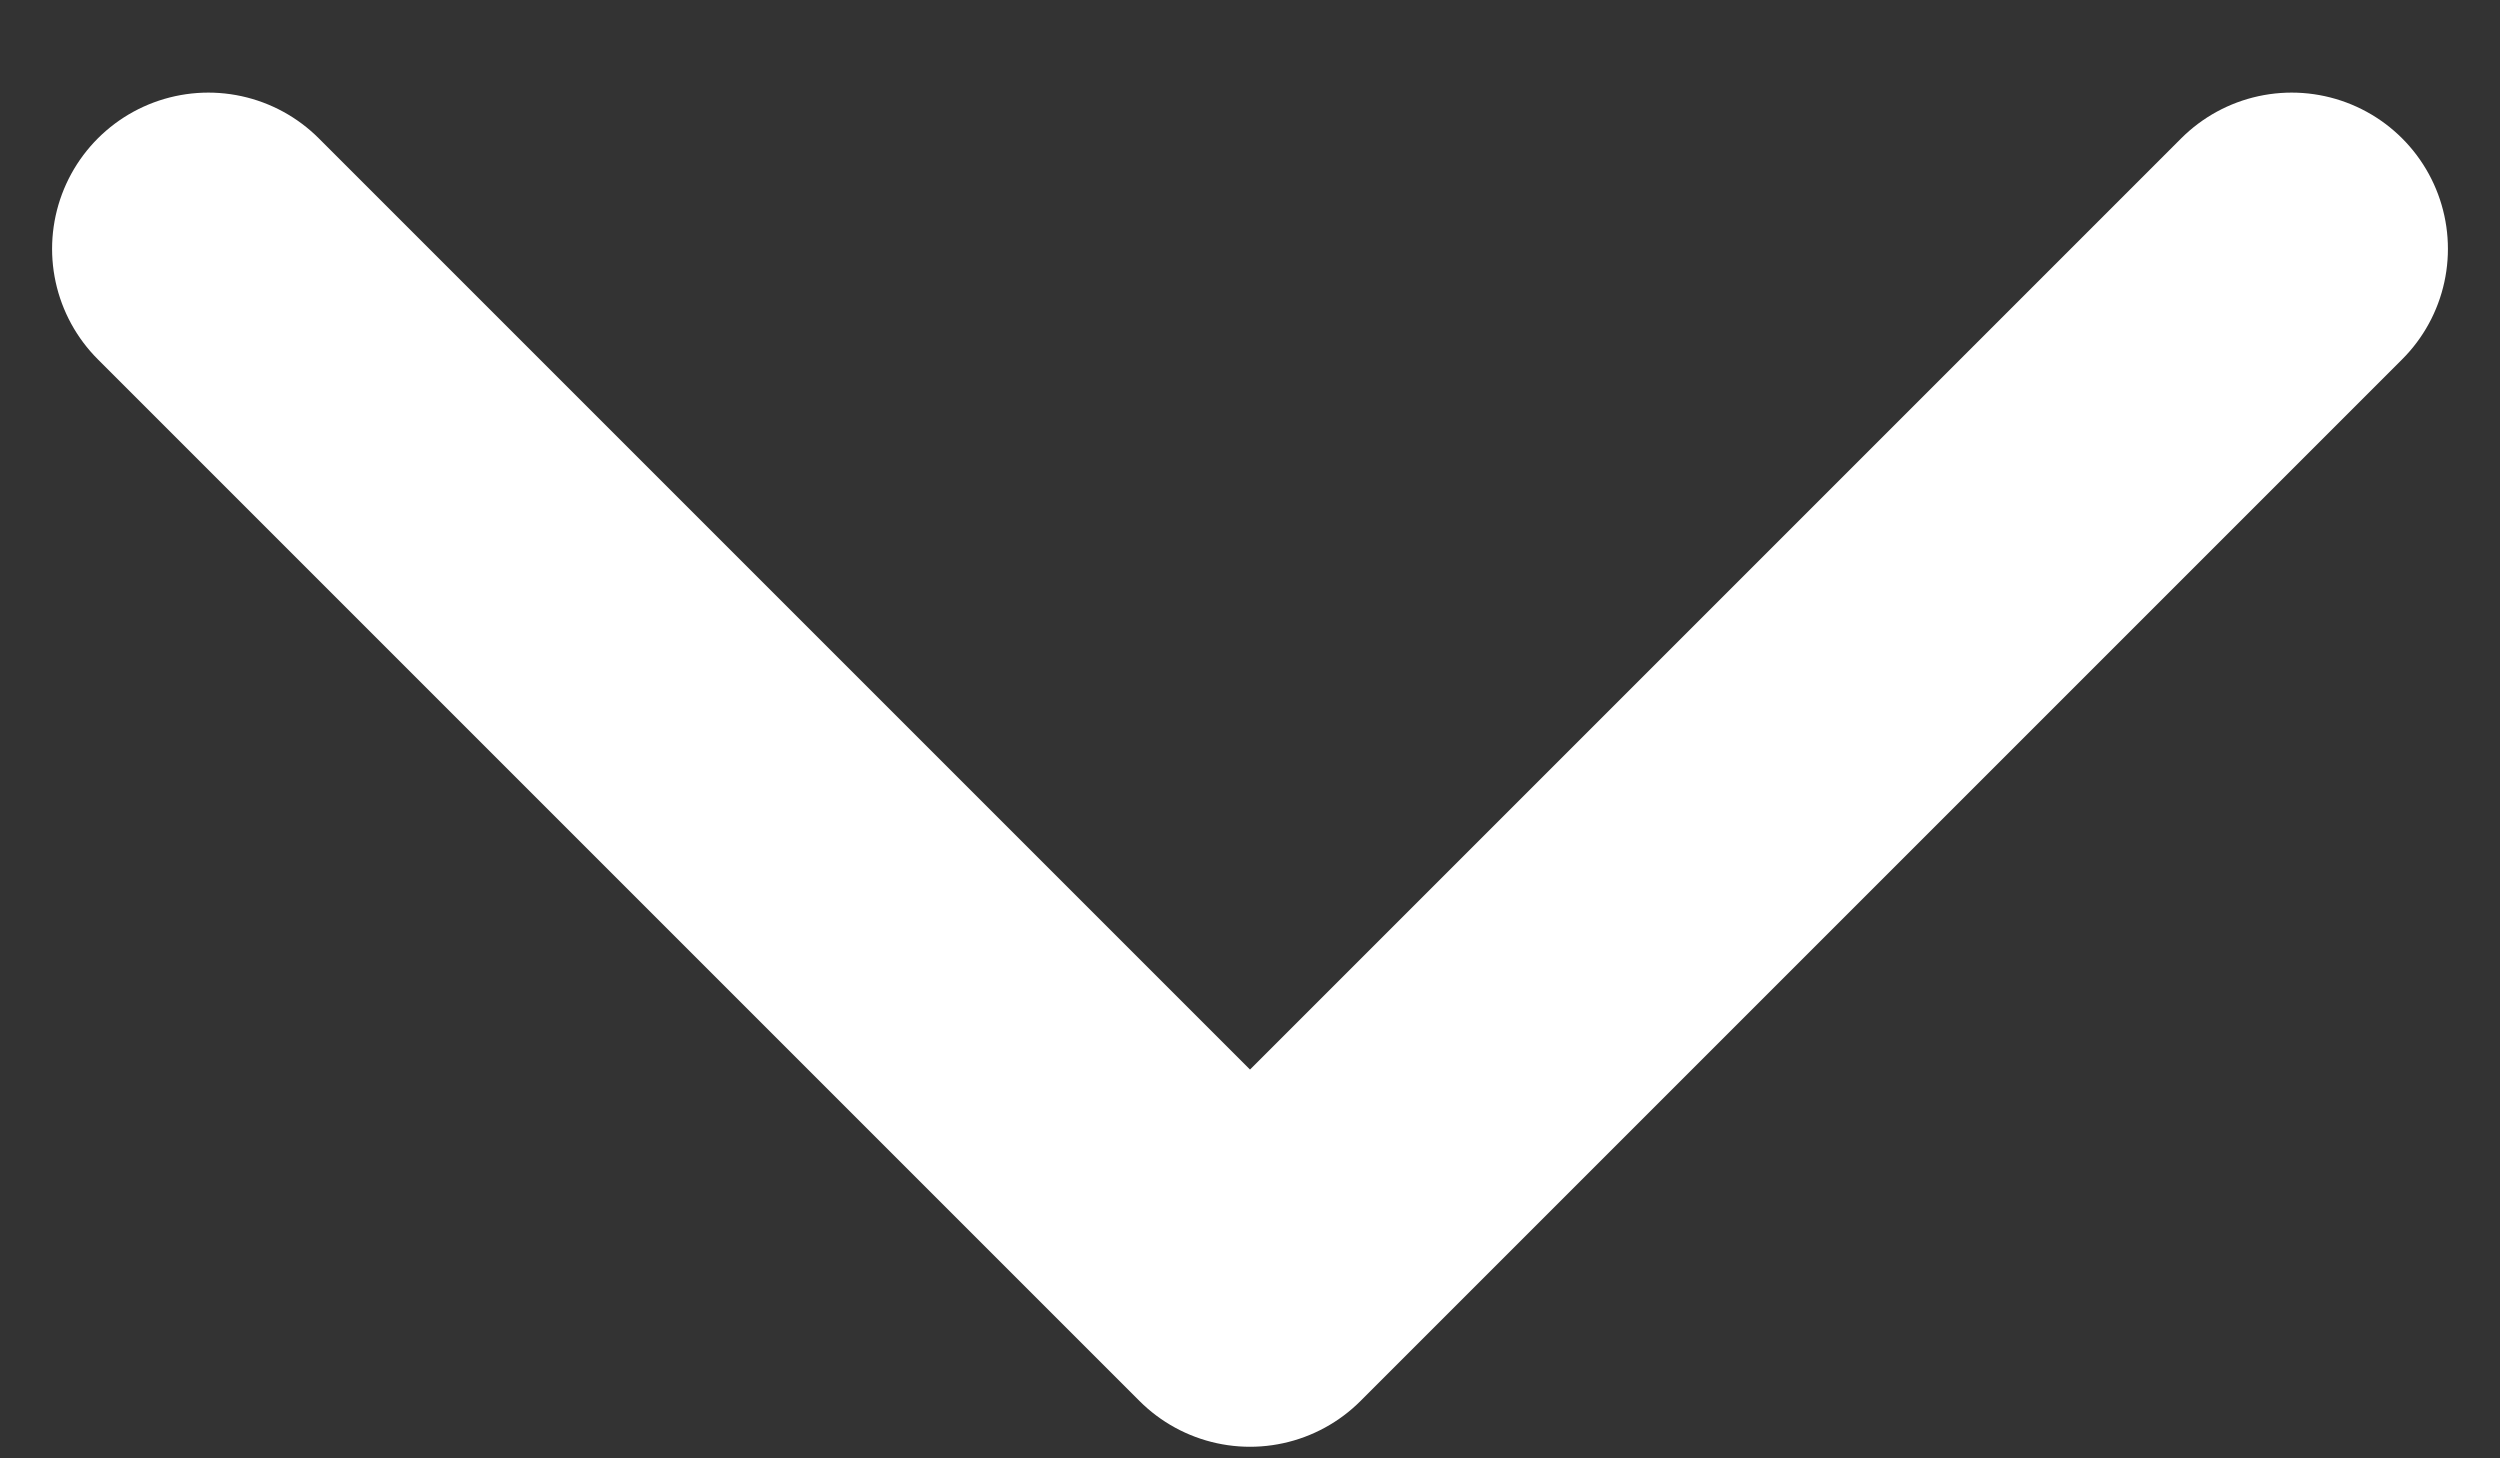 <svg width="24" height="14" viewBox="0 0 24 14" fill="none" xmlns="http://www.w3.org/2000/svg">
<rect x="0" y="0" width="24" height="14" fill="#333333" stroke="none"/>
<path d="M2 2.389L12 12.389L22 2.389" stroke="white" stroke-width="3" stroke-linecap="round" stroke-linejoin="round"/>
</svg>
